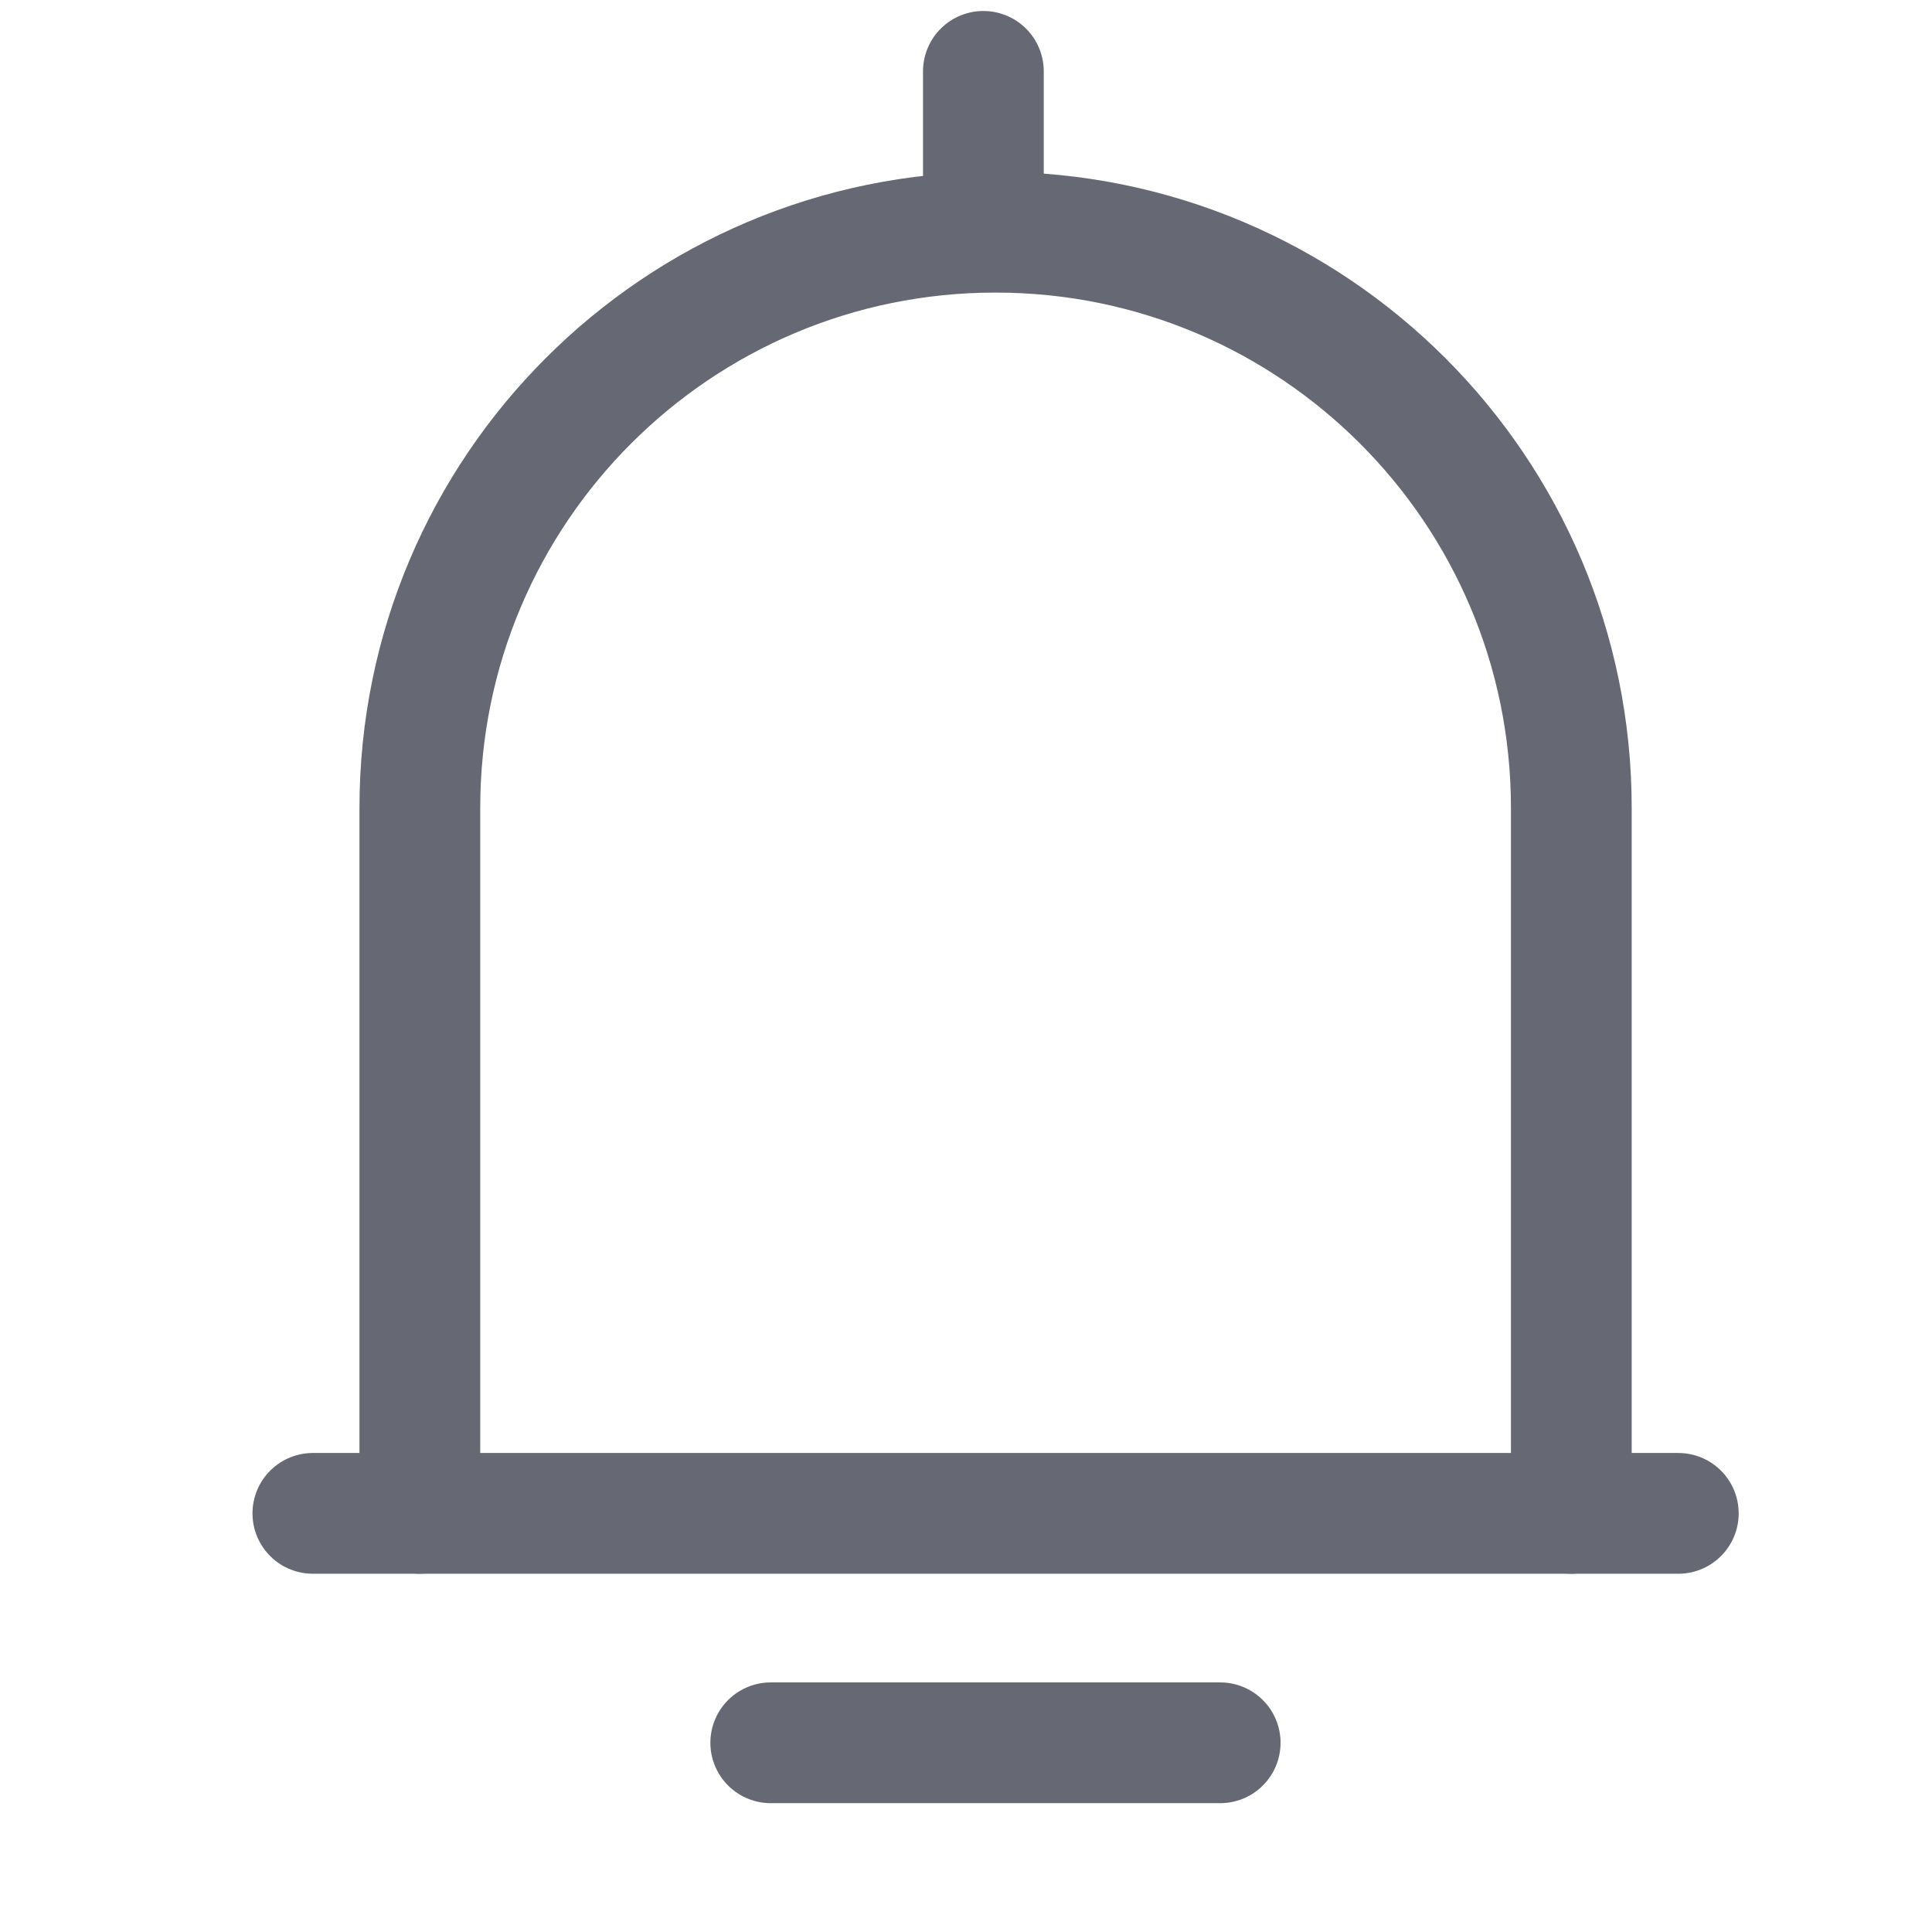 <?xml version="1.0" encoding="UTF-8"?>
<svg width="16px" height="16px" viewBox="0 0 16 16" version="1.1" xmlns="http://www.w3.org/2000/svg" xmlns:xlink="http://www.w3.org/1999/xlink">
    <!-- Generator: Sketch 59.1 (86144) - https://sketch.com -->
    <g id="页面1" stroke="none" stroke-width="1" fill="none" fill-rule="evenodd">
        <g id="订单-办理中订单-产品详情-任务" transform="translate(-949, -453)">
            <g id="编组-10" transform="translate(949, 453)">
                <rect id="矩形复制-2" stroke="#979797" fill="#D8D8D8" opacity="0" x="0.5" y="0.5" width="15" height="15"></rect>
                <g id="编组" transform="translate(2, 0)" stroke="#666873" stroke-linecap="round">
                    <path d="M1.477,12.533 L1.477,6.691 C1.477,4.057 3.611,1.923 6.244,1.923 C8.878,1.923 11.013,4.057 11.013,6.691 L11.013,12.533" id="Stroke-1"></path>
                    <line x1="0.591" y1="12.533" x2="11.899" y2="12.533" id="Stroke-3"></line>
                    <line x1="4.383" y1="14.433" x2="8.105" y2="14.433" id="Stroke-5"></line>
                    <line x1="6.144" y1="0.591" x2="6.144" y2="1.822" id="Stroke-7"></line>
                </g>
            </g>
        </g>
    </g>
</svg>